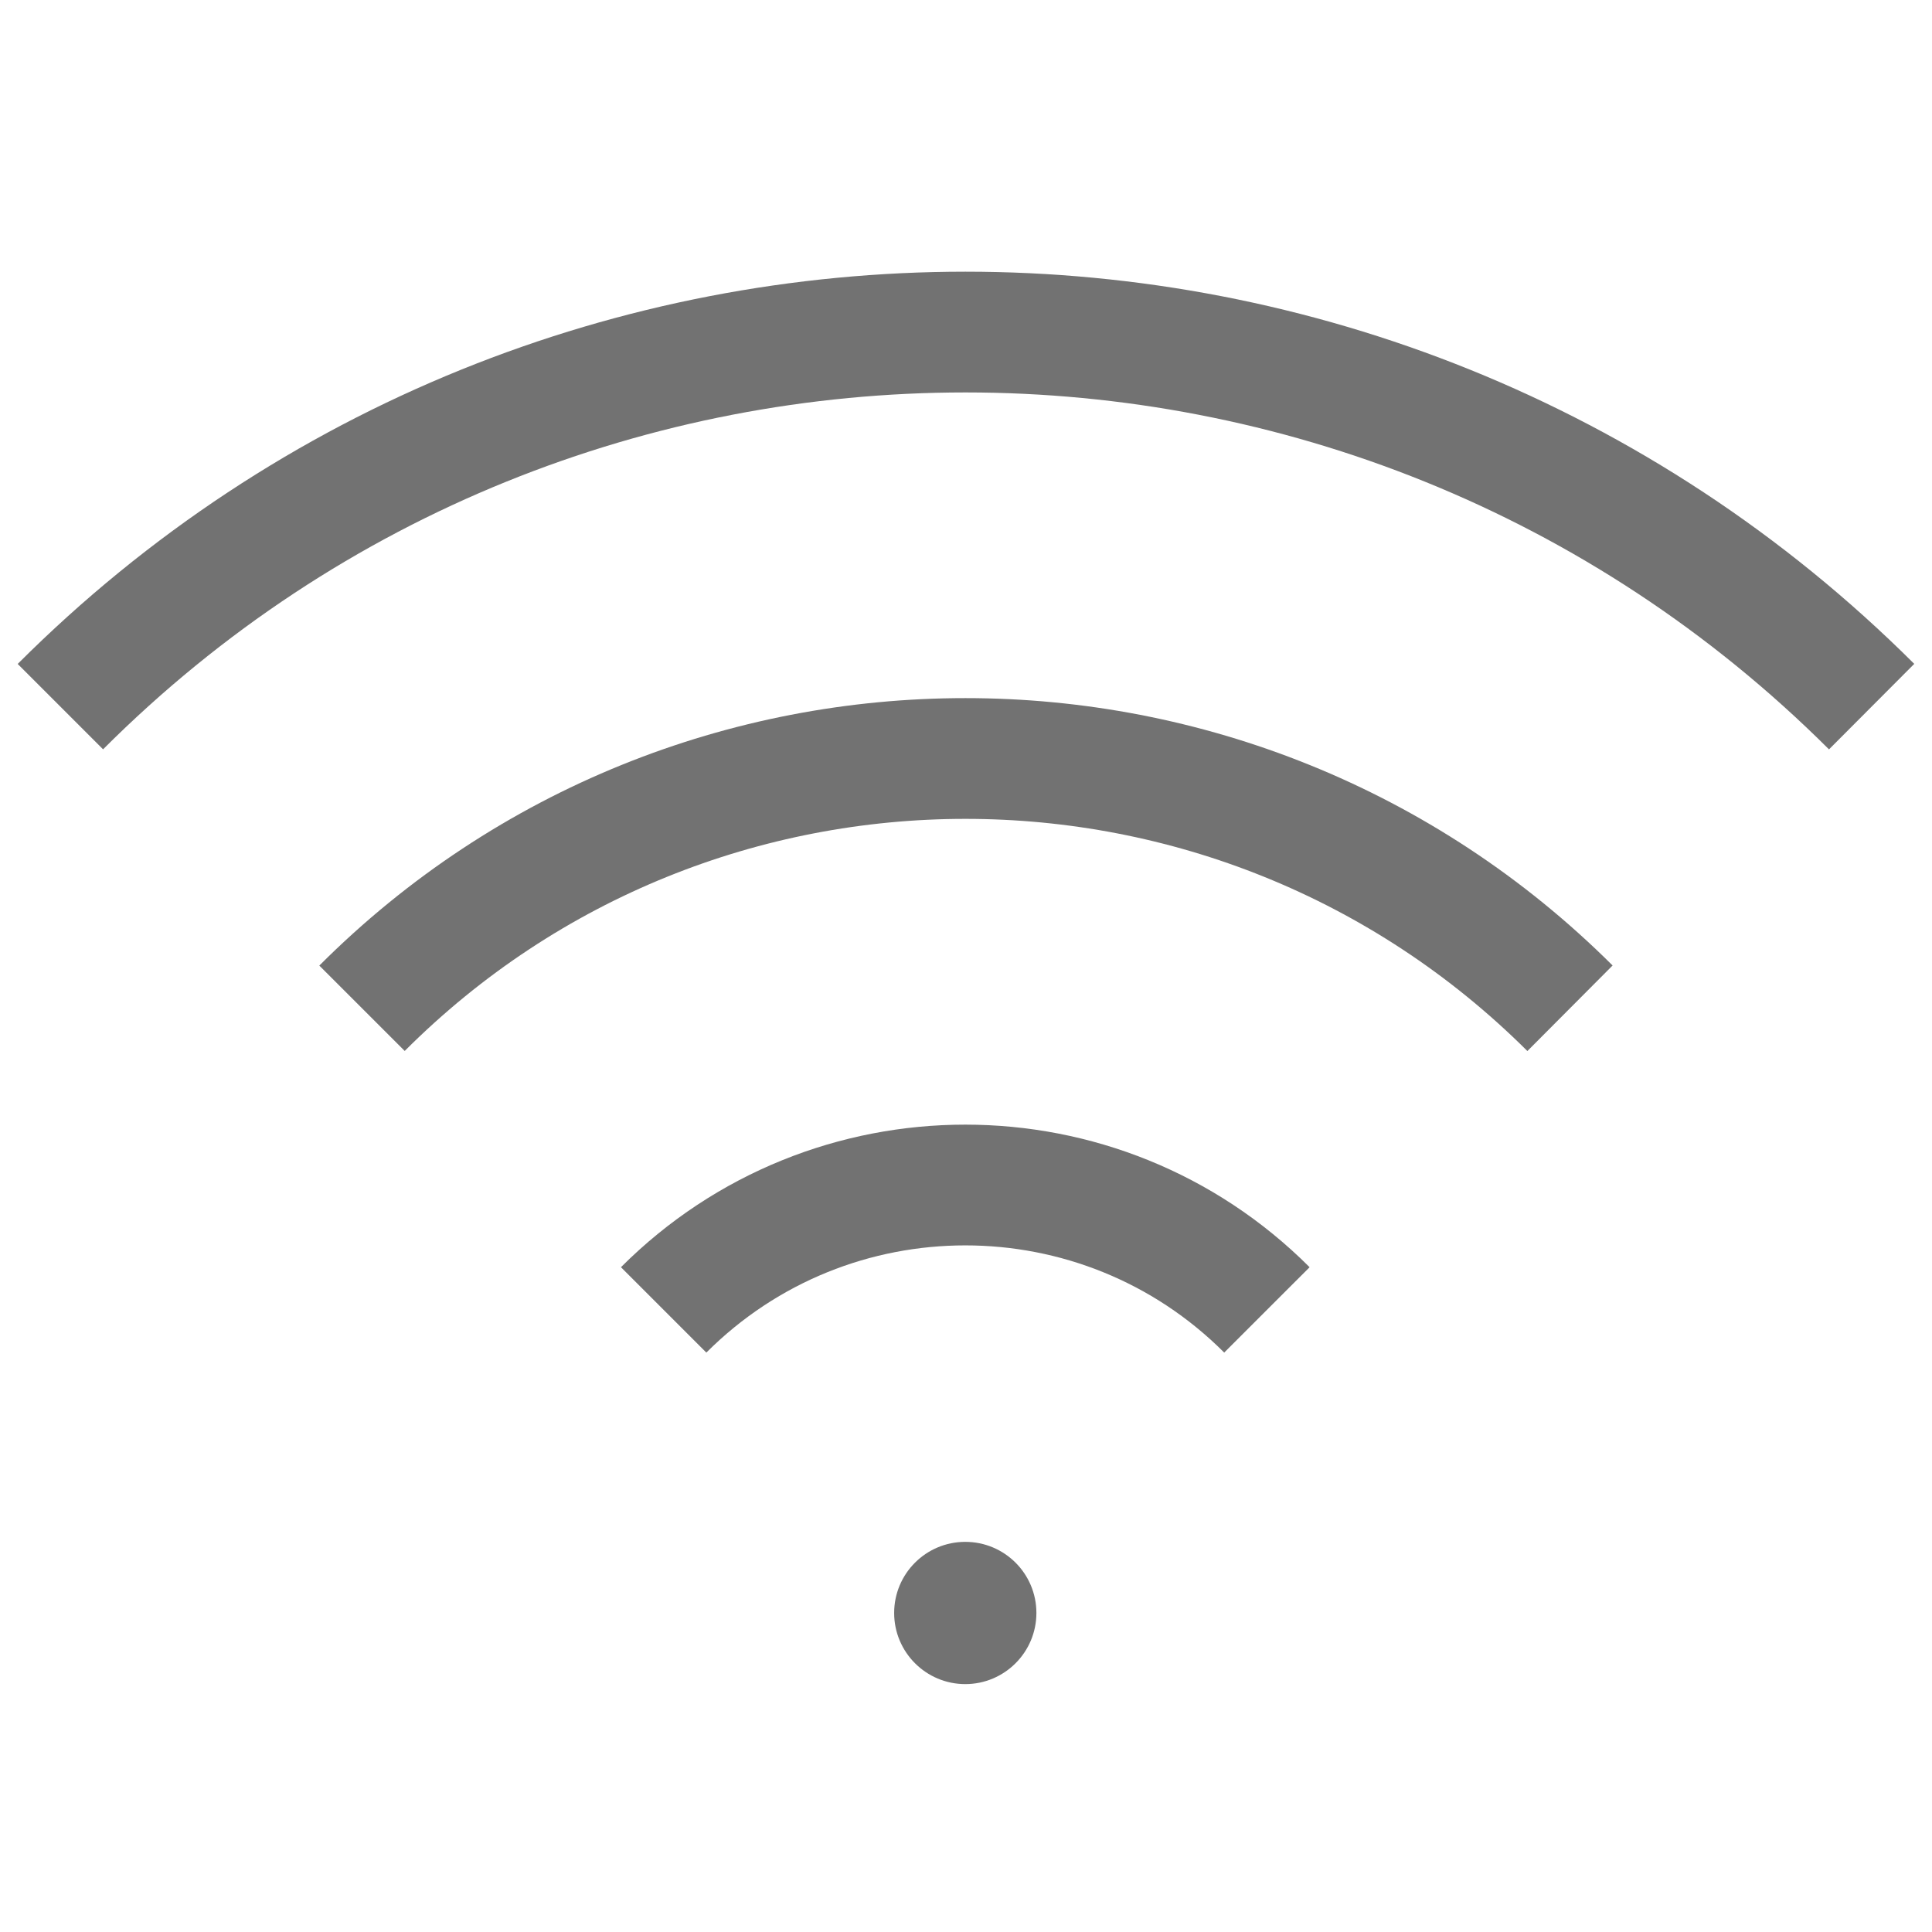 <svg width="16" height="16" viewBox="0 0 16 16" fill="none" xmlns="http://www.w3.org/2000/svg">
<path d="M0.5 5.852C4.636 1.716 11.352 1.716 15.5 5.852" stroke="#727272"/>
<path d="M2.998 8.35C5.755 5.592 10.233 5.592 13.002 8.35" stroke="#727272"/>
<path d="M5.496 10.848C6.875 9.469 9.114 9.469 10.492 10.848" stroke="#727272"/>
<path d="M7.994 13.947C8.319 13.947 8.583 13.683 8.583 13.358C8.583 13.032 8.319 12.769 7.994 12.769C7.669 12.769 7.405 13.032 7.405 13.358C7.405 13.683 7.669 13.947 7.994 13.947Z" fill="#727272"/>
</svg>
